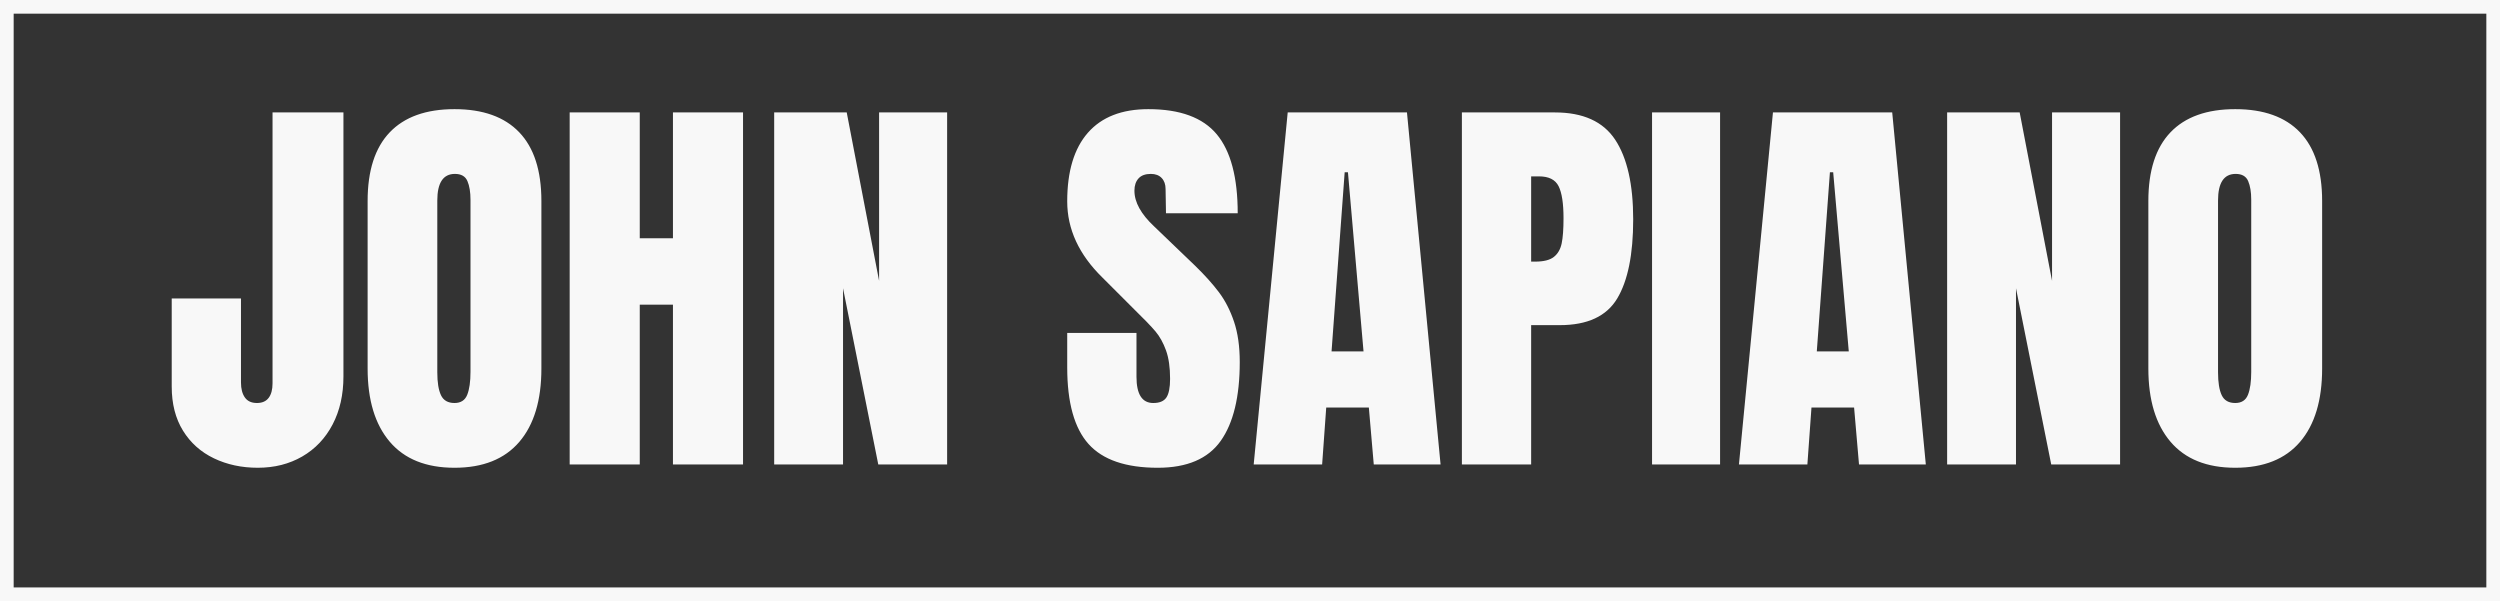 <svg height="44" viewBox="0 0 183 44" width="183" xmlns="http://www.w3.org/2000/svg"><rect x="0" y="0" width="183" height="44" fill="#333333" stroke="none"/><g fill="none" fill-rule="evenodd"><path d="m18.87 34.24c1.22 0 2.305-.275 3.255-.825s1.69-1.33 2.22-2.34.795-2.185.795-3.525v-19.32h-5.19v19.83c0 .46-.095.815-.285 1.065s-.475.375-.855.375c-.4 0-.695-.135-.885-.405s-.285-.635-.285-1.095v-6.15h-5.07v6.45c0 1.26.275 2.335.825 3.225s1.305 1.565 2.265 2.025 2.03.69 3.21.69zm14.4 0c2.08 0 3.66-.63 4.74-1.89s1.62-3.05 1.62-5.37v-12.27c0-2.22-.54-3.895-1.62-5.025s-2.66-1.695-4.74-1.695-3.66.565-4.74 1.695-1.62 2.805-1.62 5.025v12.27c0 2.3.54 4.085 1.62 5.355s2.66 1.905 4.74 1.905zm0-4.74c-.48 0-.81-.19-.99-.57s-.27-.94-.27-1.68v-12.57c0-1.3.43-1.95 1.29-1.95.46 0 .765.175.915.525s.225.805.225 1.365v12.6c0 .72-.08 1.28-.24 1.68s-.47.6-.93.6zm13.56 4.5v-11.7h2.43v11.7h5.13v-25.77h-5.13v9.21h-2.43v-9.21h-5.13v25.77zm14.88 0v-12.9l2.58 12.9h5.04v-25.77h-4.98v12.33l-2.37-12.33h-5.31v25.77zm23.04.24c2.14 0 3.675-.655 4.605-1.965s1.395-3.235 1.395-5.775c0-1.14-.14-2.125-.42-2.955s-.65-1.55-1.11-2.16-1.04-1.255-1.74-1.935l-3-2.88c-.96-.9-1.44-1.77-1.44-2.61 0-.38.1-.68.3-.9s.5-.33.9-.33c.34 0 .605.1.795.3s.285.47.285.81l.03 1.77h5.25c0-2.62-.51-4.545-1.53-5.775s-2.69-1.845-5.01-1.845c-1.94 0-3.415.575-4.425 1.725s-1.515 2.825-1.515 5.025c0 2.04.86 3.9 2.58 5.58l2.22 2.22c.8.78 1.355 1.355 1.665 1.725s.565.83.765 1.38.3 1.245.3 2.085c0 .64-.09 1.095-.27 1.365s-.5.405-.96.405c-.82 0-1.23-.64-1.23-1.92v-3.21h-5.07v2.52c0 2.58.52 4.45 1.56 5.61s2.73 1.74 5.07 1.74zm12.03-.24.3-4.17h3.12l.36 4.17h4.89l-2.46-25.77h-8.73l-2.49 25.77zm3.03-8.28h-2.34l.96-13.11h.24zm12.27 8.28v-10.2h2.1c2.02 0 3.42-.65 4.2-1.95s1.17-3.23 1.17-5.79-.44-4.505-1.32-5.835-2.35-1.995-4.41-1.995h-6.81v25.77zm.3-14.85h-.3v-6.24h.57c.72 0 1.2.24 1.44.72s.36 1.26.36 2.34c0 .8-.045 1.415-.135 1.845s-.28.76-.57.99-.745.345-1.365.345zm13.53 14.85v-25.77h-4.98v25.77zm6.39 0 .3-4.17h3.12l.36 4.17h4.89l-2.46-25.77h-8.73l-2.49 25.77zm3.03-8.28h-2.34l.96-13.11h.24zm12.24 8.28v-12.9l2.58 12.9h5.04v-25.77h-4.98v12.33l-2.37-12.33h-5.31v25.77zm16.05.24c2.08 0 3.66-.63 4.74-1.89s1.62-3.05 1.62-5.37v-12.27c0-2.22-.54-3.895-1.62-5.025s-2.66-1.695-4.74-1.695-3.66.565-4.74 1.695-1.62 2.805-1.62 5.025v12.27c0 2.3.54 4.085 1.62 5.355s2.66 1.905 4.74 1.905zm0-4.74c-.48 0-.81-.19-.99-.57s-.27-.94-.27-1.68v-12.57c0-1.3.43-1.95 1.29-1.95.46 0 .765.175.915.525s.225.805.225 1.365v12.6c0 .72-.08 1.28-.24 1.68s-.47.6-.93.6z" fill="#f8f8f8" fill-rule="nonzero"/><path d="m.5.5h182v43h-182z" stroke="#f8f8f8"/></g></svg>